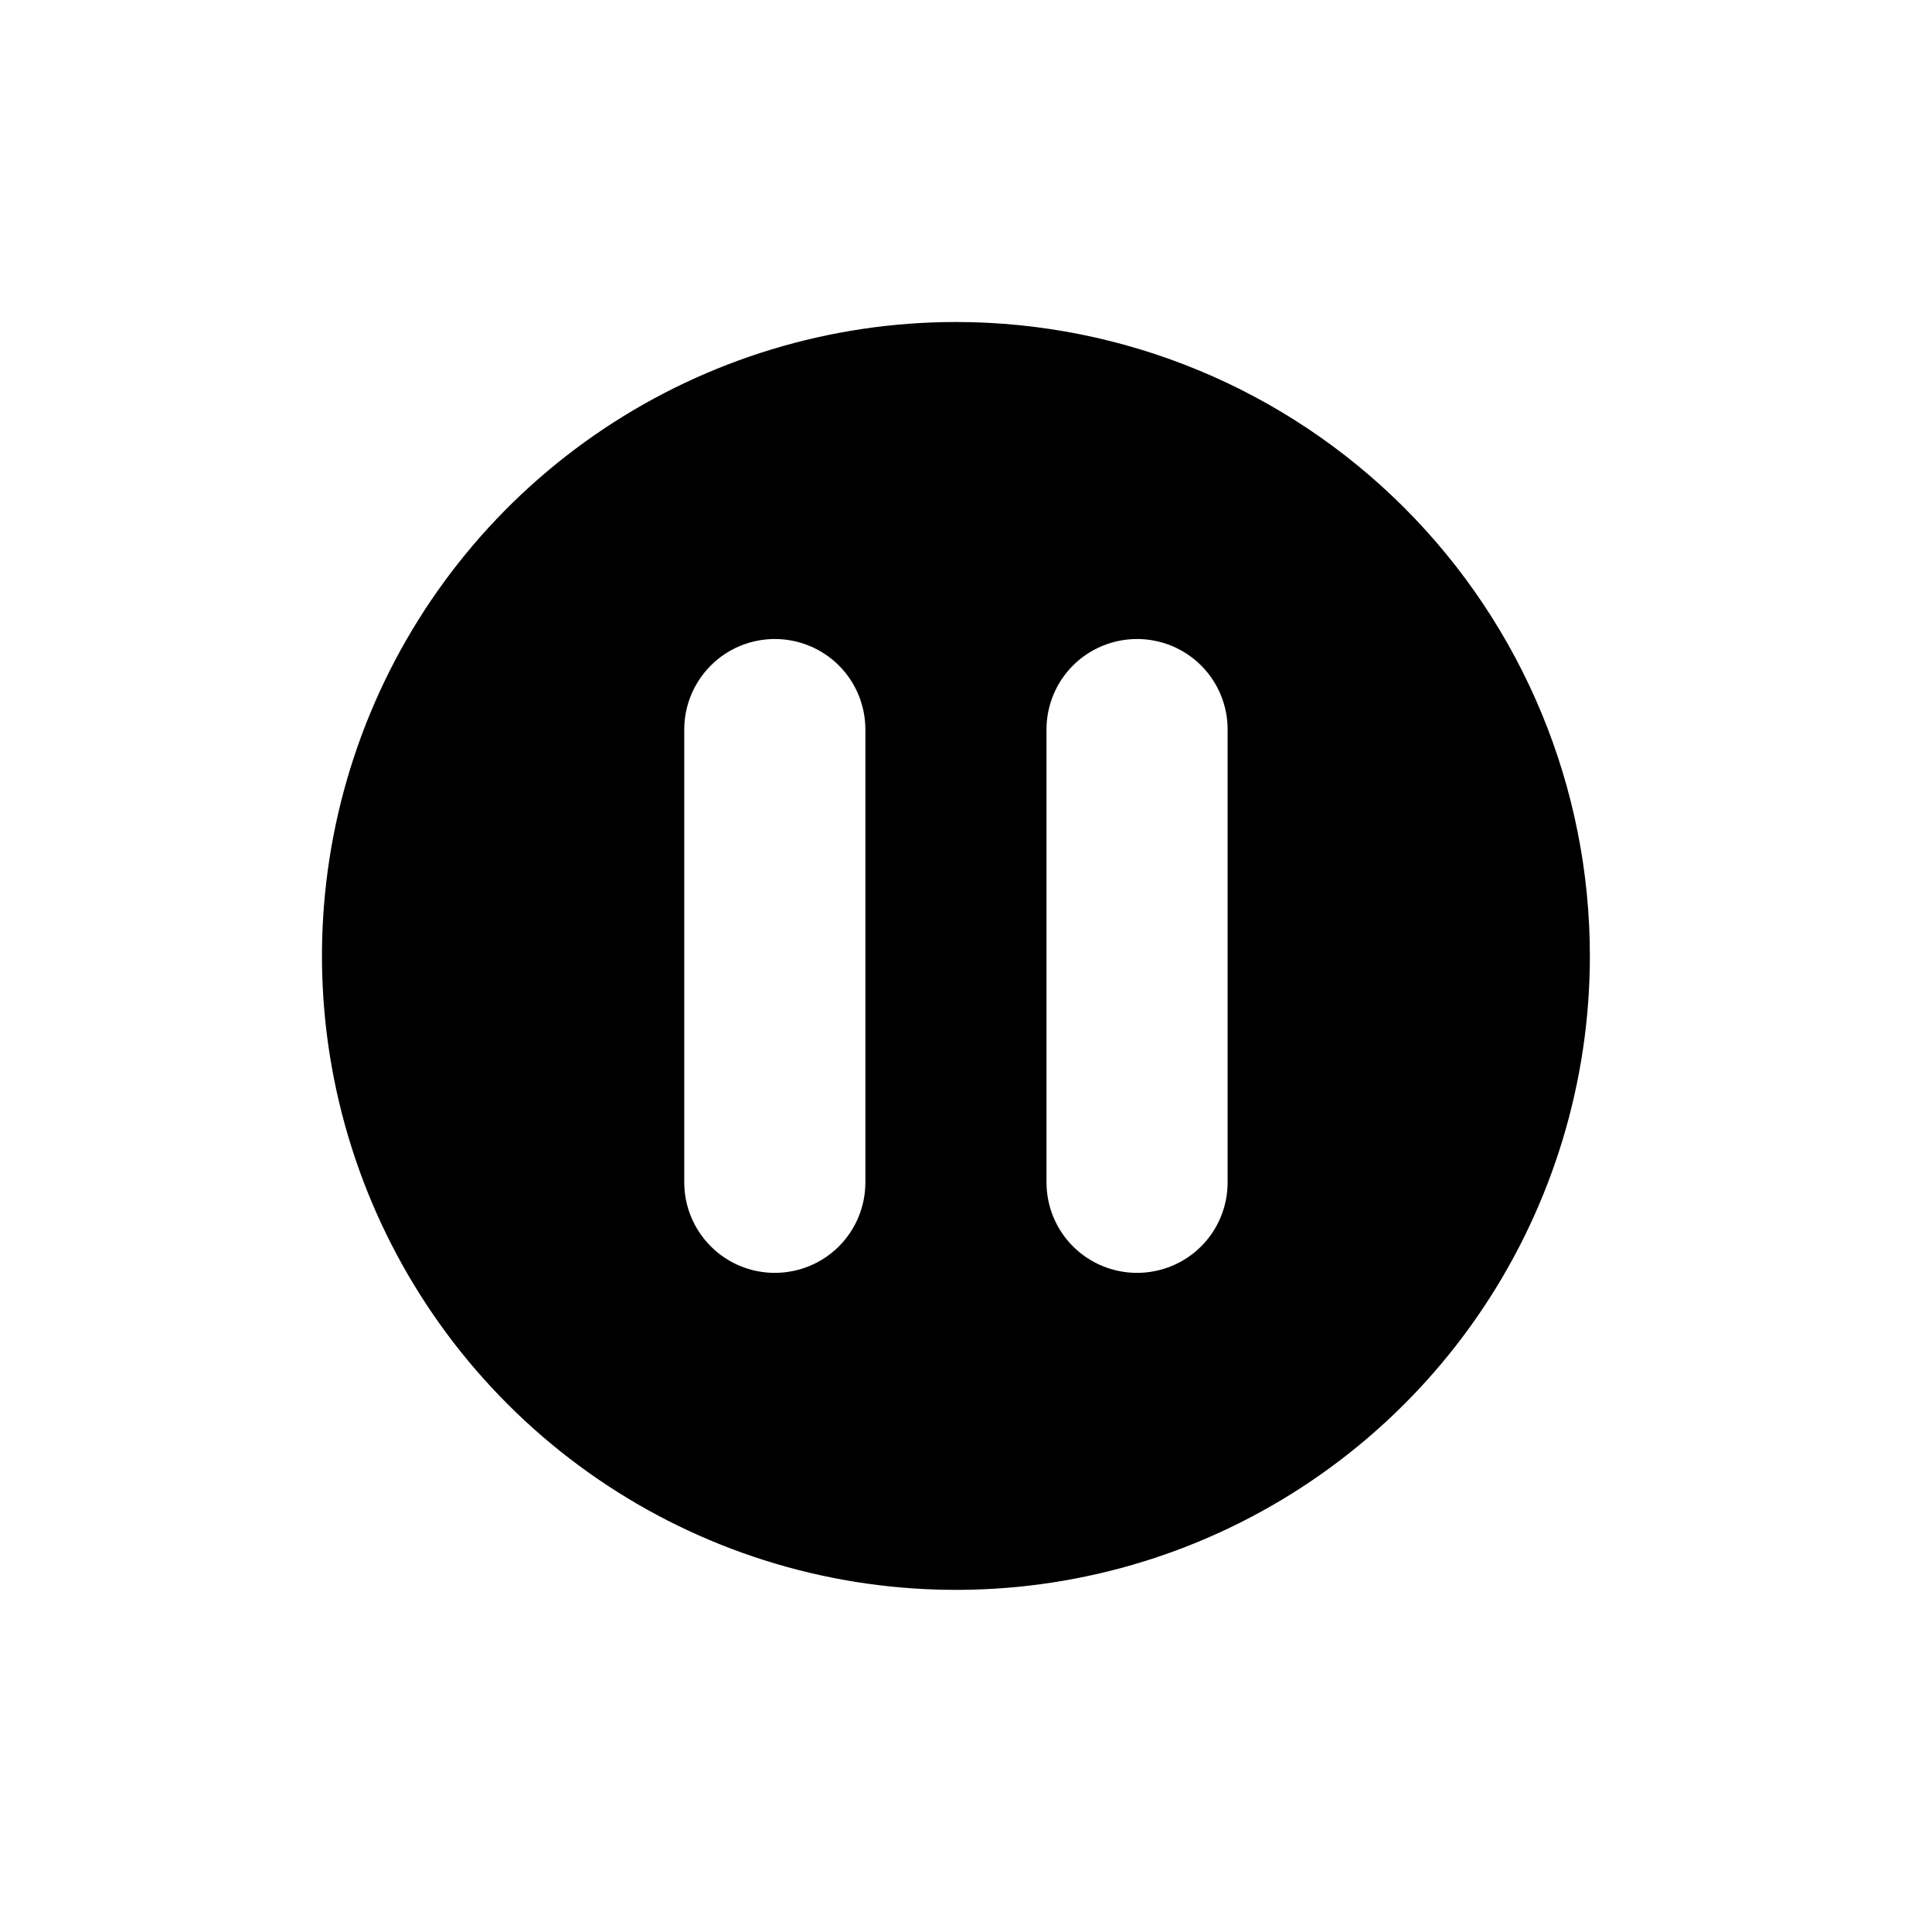  <svg
    width="24"
    height="24"
    viewBox="0 0 24 24"
    fill="none"
    xmlns="http://www.w3.org/2000/svg"
  >
    <path
      d="M11.875 4C10.318 4 8.795 4.462 7.5 5.327C6.205 6.192 5.195 7.422 4.599 8.861C4.003 10.3 3.847 11.884 4.151 13.411C4.455 14.939 5.205 16.342 6.307 17.444C7.408 18.545 8.811 19.295 10.339 19.599C11.866 19.902 13.45 19.747 14.889 19.151C16.328 18.555 17.558 17.545 18.423 16.25C19.288 14.955 19.75 13.432 19.75 11.875C19.75 9.786 18.92 7.783 17.444 6.307C15.967 4.83 13.964 4 11.875 4V4ZM10.75 14.688C10.75 14.986 10.632 15.272 10.421 15.483C10.21 15.694 9.923 15.812 9.625 15.812C9.327 15.812 9.04 15.694 8.83 15.483C8.619 15.272 8.5 14.986 8.5 14.688V9.062C8.5 8.764 8.619 8.478 8.83 8.267C9.04 8.056 9.327 7.938 9.625 7.938C9.923 7.938 10.21 8.056 10.421 8.267C10.632 8.478 10.75 8.764 10.75 9.062V14.688ZM15.25 14.688C15.25 14.986 15.132 15.272 14.921 15.483C14.71 15.694 14.423 15.812 14.125 15.812C13.827 15.812 13.54 15.694 13.329 15.483C13.118 15.272 13 14.986 13 14.688V9.062C13 8.764 13.118 8.478 13.329 8.267C13.54 8.056 13.827 7.938 14.125 7.938C14.423 7.938 14.71 8.056 14.921 8.267C15.132 8.478 15.25 8.764 15.25 9.062V14.688Z"
      fill="currentColor"
    />
  </svg>